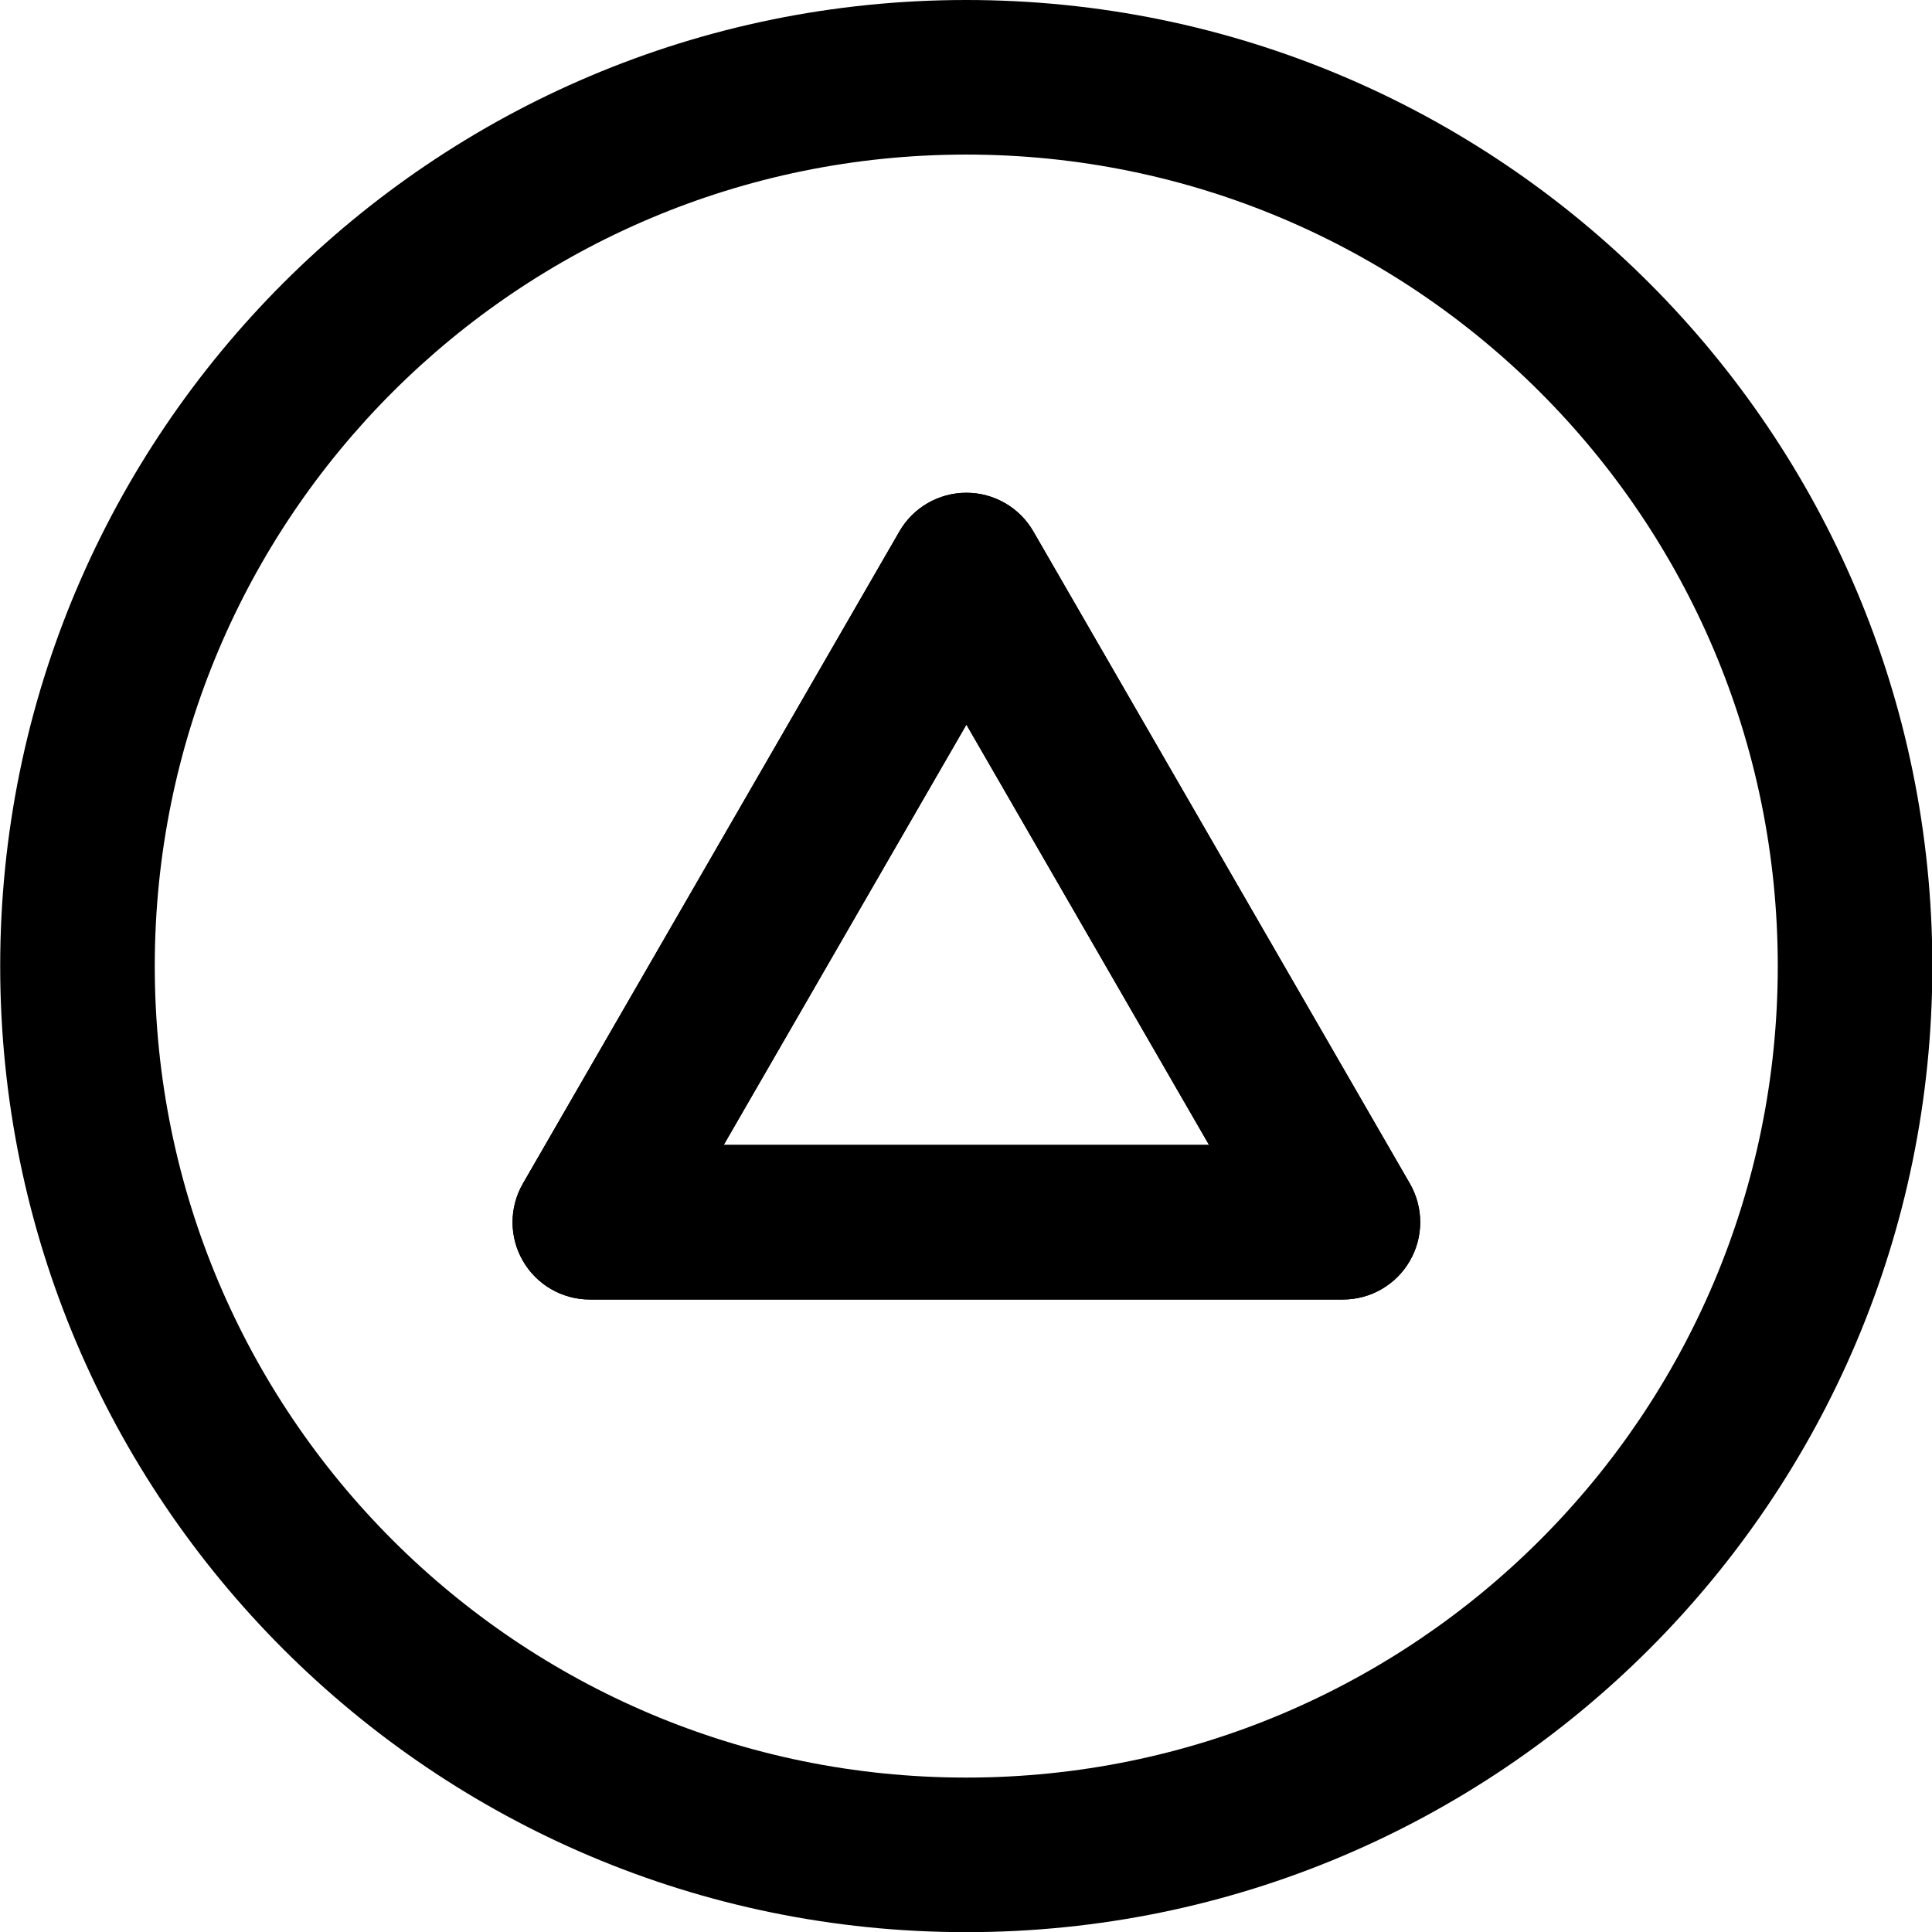<?xml version="1.0" encoding="UTF-8" standalone="no"?>
<!DOCTYPE svg PUBLIC "-//W3C//DTD SVG 1.1//EN" "http://www.w3.org/Graphics/SVG/1.1/DTD/svg11.dtd">
<svg width="100%" height="100%" viewBox="0 0 50 50" version="1.1" xmlns="http://www.w3.org/2000/svg" xmlns:xlink="http://www.w3.org/1999/xlink" xml:space="preserve" xmlns:serif="http://www.serif.com/" style="fill-rule:evenodd;clip-rule:evenodd;stroke-linejoin:round;stroke-miterlimit:2;">
    <g transform="matrix(1,0,0,1,-140,-210)">
        <g id="circulo-triangulo" transform="matrix(0.926,0,0,0.926,72.407,211.852)">
            <rect x="73" y="-2" width="54" height="54" style="fill:none;"/>
            <g transform="matrix(1.08,0,0,1.08,73,-2)">
                <path d="M25,0C11.2,0 0,11.2 0,25C0,38.8 11.2,50 25,50C38.8,50 50,38.8 50,25C50,11.2 38.8,0 25,0ZM25,46C13.4,46 4,36.6 4,25C4,13.4 13.4,4 25,4C36.6,4 46,13.4 46,25C46,36.6 36.6,46 25,46Z" style="fill-rule:nonzero;"/>
            </g>
            <g transform="matrix(1.217,-5.9952e-17,5.9952e-17,1.217,70.646,-2.618)">
                <path d="M25.66,12.711C25.343,12.162 24.757,11.824 24.123,11.824C23.488,11.824 22.902,12.162 22.585,12.711L13.938,27.688C13.621,28.238 13.621,28.914 13.938,29.463C14.255,30.013 14.841,30.351 15.476,30.351L32.769,30.351C33.404,30.351 33.99,30.013 34.307,29.463C34.624,28.914 34.624,28.238 34.307,27.688L25.66,12.711ZM24.123,17.149L29.695,26.801C29.695,26.801 18.55,26.801 18.55,26.801L24.123,17.149Z"/>
            </g>
            <g transform="matrix(1.217,-5.9952e-17,5.9952e-17,1.217,70.646,-2.618)">
                <path d="M25.66,12.711C25.343,12.162 24.757,11.824 24.123,11.824C23.488,11.824 22.902,12.162 22.585,12.711L13.938,27.688C13.621,28.238 13.621,28.914 13.938,29.463C14.255,30.013 14.841,30.351 15.476,30.351L32.769,30.351C33.404,30.351 33.99,30.013 34.307,29.463C34.624,28.914 34.624,28.238 34.307,27.688L25.66,12.711ZM24.123,17.149L29.695,26.801C29.695,26.801 18.55,26.801 18.55,26.801L24.123,17.149Z"/>
            </g>
        </g>
    </g>
</svg>
